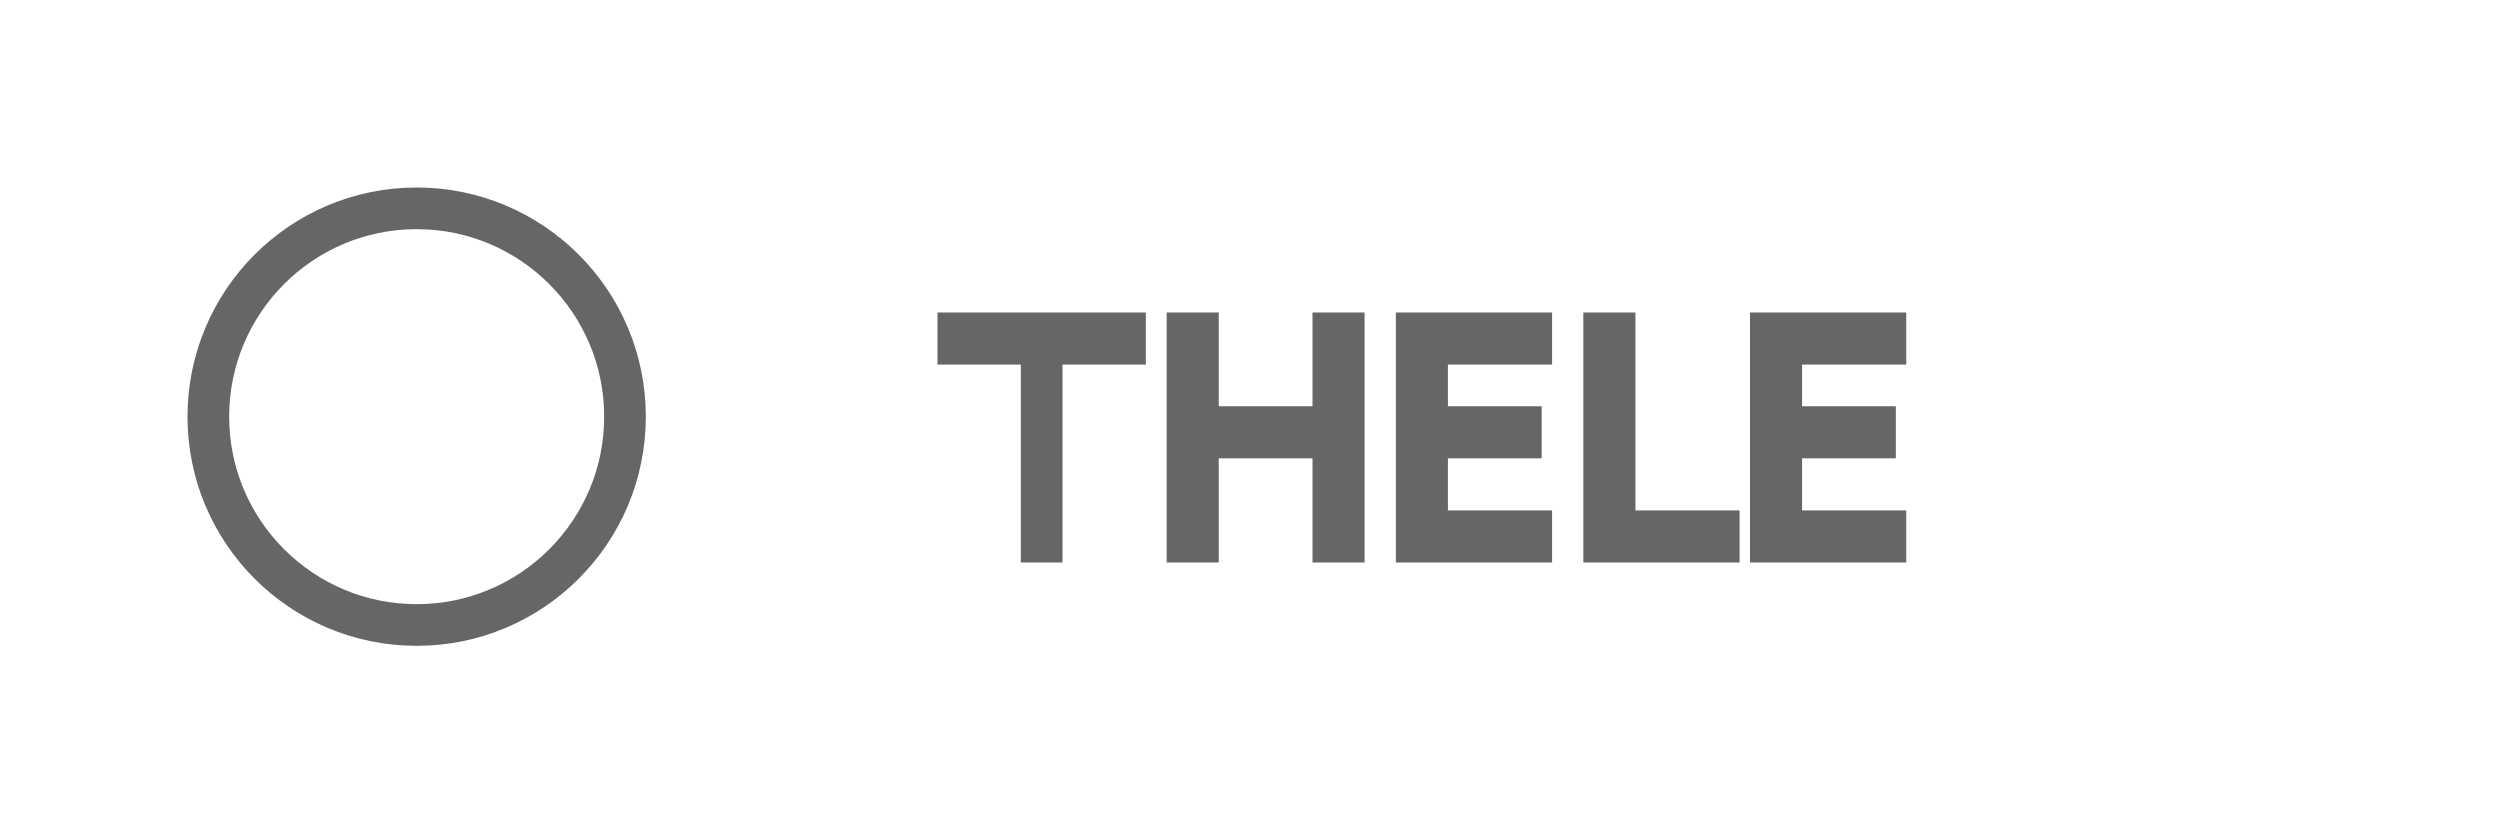 <svg width="120" height="40" viewBox="0 0 120 40" fill="none" xmlns="http://www.w3.org/2000/svg">
  <circle cx="20" cy="20" r="10" stroke="#666666" stroke-width="2"/>
  <path d="M45 15H55V17.5H51V27H49V17.5H45V15Z" fill="#666666"/>
  <path d="M56 15H58.5V19.5H63V15H65.5V27H63V22H58.5V27H56V15Z" fill="#666666"/>
  <path d="M67 15H74.5V17.5H69.5V19.5H74V22H69.5V24.5H74.5V27H67V15Z" fill="#666666"/>
  <path d="M76 15H78.5V24.5H83.5V27H76V15Z" fill="#666666"/>
  <path d="M84 15H91.5V17.5H86.5V19.5H91V22H86.5V24.5H91.5V27H84V15Z" fill="#666666"/>
</svg>
